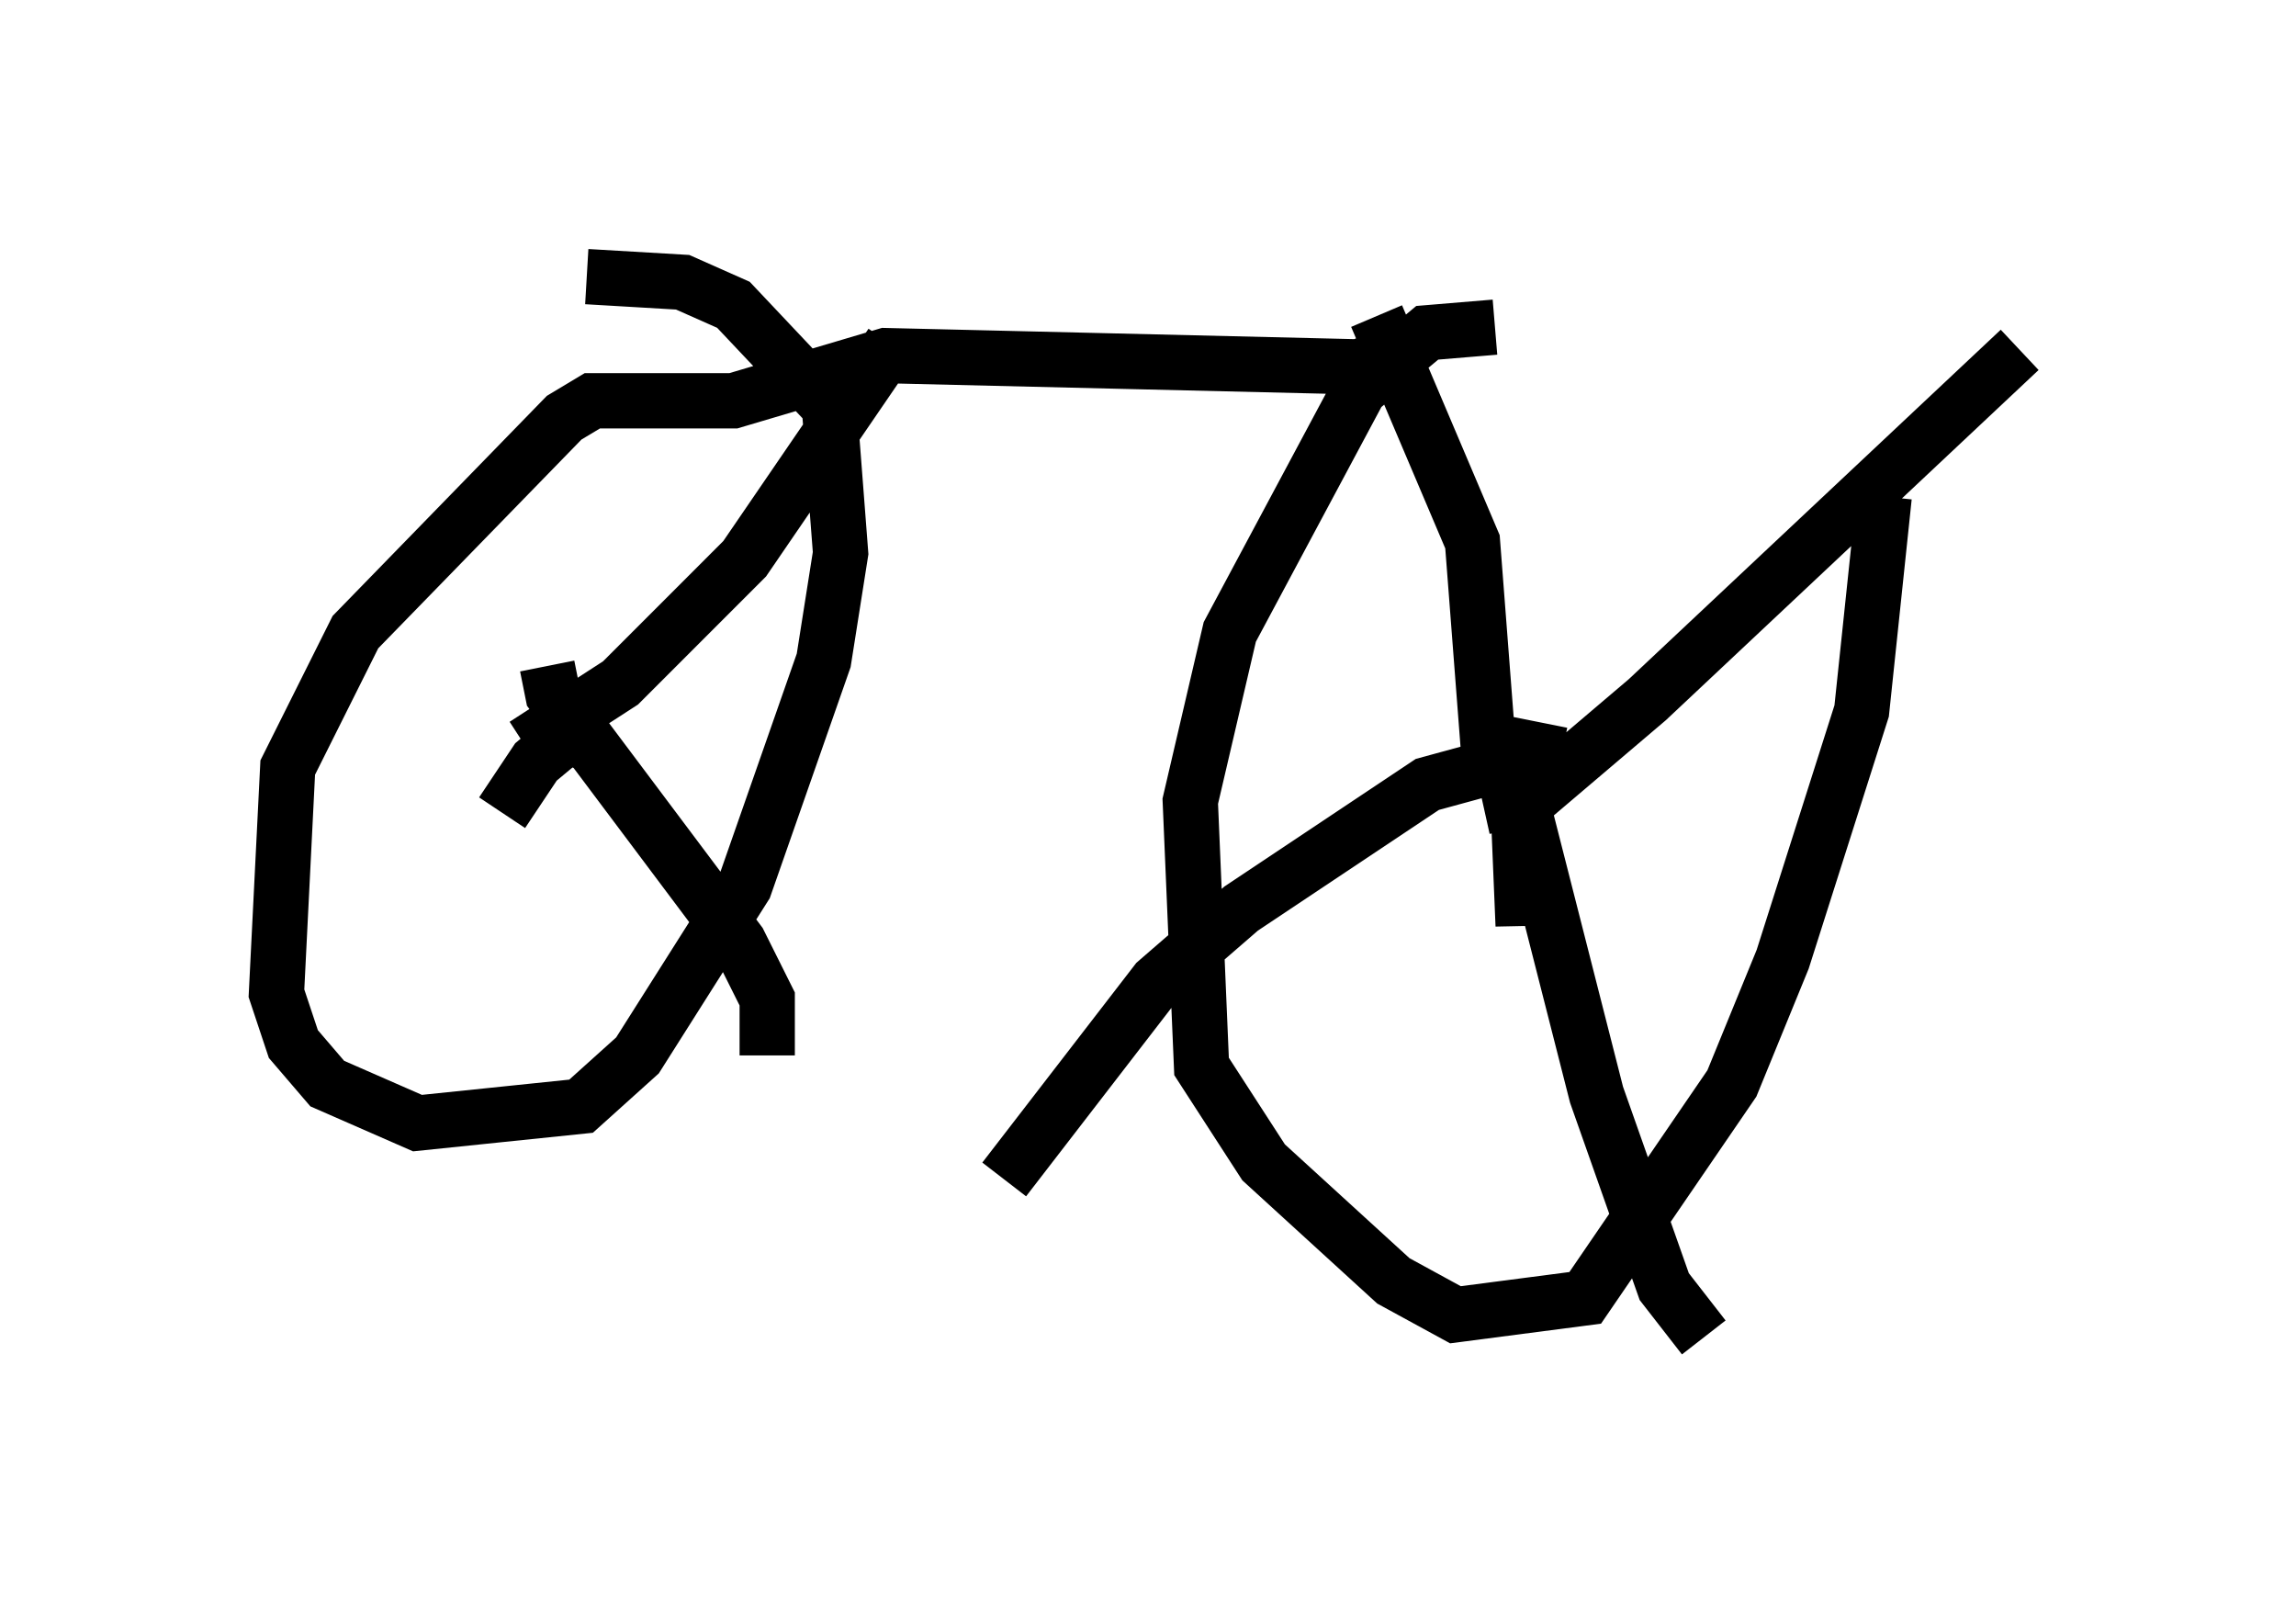 <?xml version="1.0" encoding="utf-8" ?>
<svg baseProfile="full" height="29.192" version="1.1" width="41.544" xmlns="http://www.w3.org/2000/svg" xmlns:ev="http://www.w3.org/2001/xml-events" xmlns:xlink="http://www.w3.org/1999/xlink"><defs /><rect fill="white" height="29.192" width="41.544" x="0" y="0" /><path d="M33.788, 6.531 m-6.738, -0.613 l-1.225, 0.102 -1.225, 1.021 l-2.348, 4.39 -0.715, 3.063 l0.204, 4.798 1.123, 1.735 l2.348, 2.144 1.123, 0.613 l2.348, -0.306 2.654, -3.879 l0.919, -2.246 1.429, -4.492 l0.408, -3.879 m-6.023, 4.288 l-0.51, 1.123 0.0, 2.348 l-0.102, -2.45 m-0.613, 0.306 l0.919, -0.204 2.042, -1.735 l6.738, -6.329 m-8.677, 6.738 l-0.306, 1.531 1.327, 5.206 l1.225, 3.471 0.715, 0.919 m-2.756, -10.617 l-2.246, 0.613 -3.369, 2.246 l-1.531, 1.327 -2.756, 3.573 m8.779, -7.554 l-0.306, -3.981 -1.735, -4.083 m0.408, 0.613 l-0.715, 0.306 -8.575, -0.204 l-2.756, 0.817 -2.552, 0.0 l-0.51, 0.306 -3.777, 3.879 l-1.225, 2.45 -0.204, 4.083 l0.306, 0.919 0.613, 0.715 l1.633, 0.715 2.96, -0.306 l1.021, -0.919 1.94, -3.063 l1.429, -4.083 0.306, -1.94 l-0.204, -2.654 -1.735, -1.838 l-0.919, -0.408 -1.735, -0.102 m-0.51, 8.779 l0.204, -0.51 -0.613, 0.51 l-0.613, 0.919 m0.408, -1.225 l1.735, -1.123 2.246, -2.246 l2.654, -3.879 m-6.227, 5.819 l0.102, 0.51 3.369, 4.492 l0.51, 1.021 0.0, 1.021 " fill="none" stroke="black" stroke-width="1" /></svg>